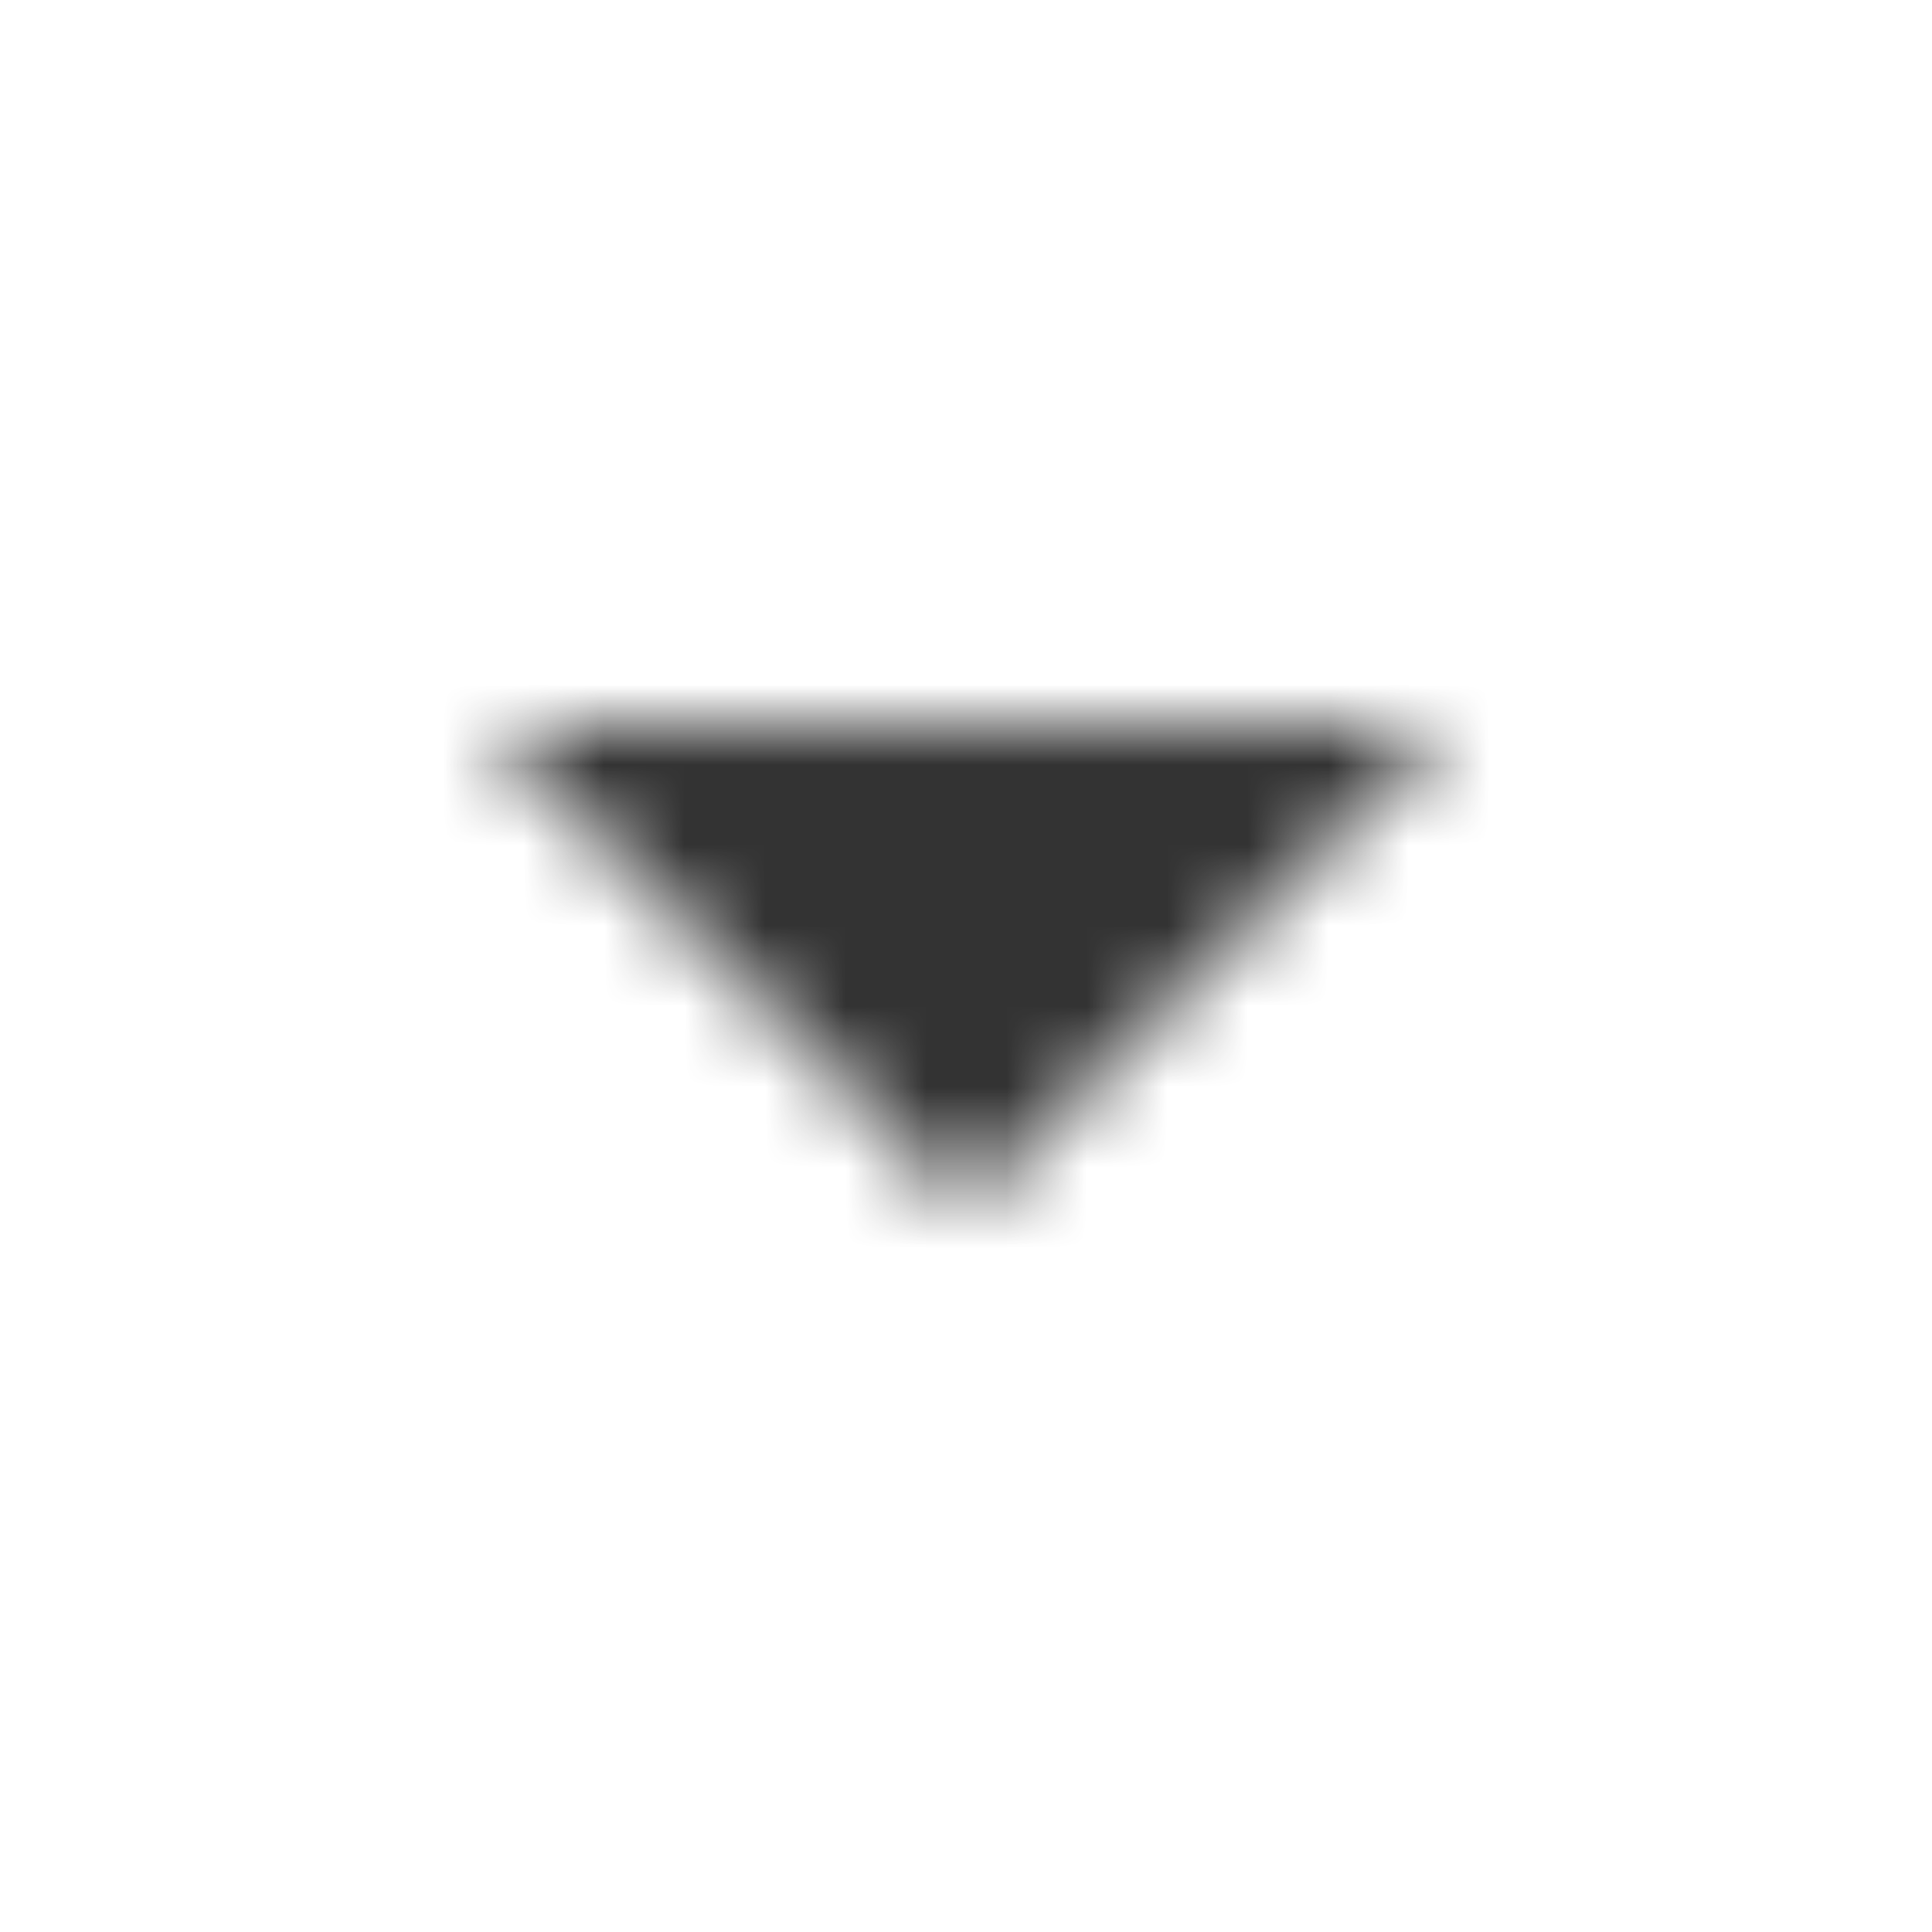 <svg xmlns="http://www.w3.org/2000/svg" xmlns:xlink="http://www.w3.org/1999/xlink" width="24" height="24" viewBox="0 0 24 24">
    <defs>
        <path id="a" d="M12 0L6 6 0 0z"/>
    </defs>
    <g fill="none" fill-rule="evenodd" transform="translate(6 9)">
        <mask id="b" fill="#fff">
            <use xlink:href="#a"/>
        </mask>
        <g fill="#333" mask="url(#b)">
            <path d="M-6-9h24v24H-6z"/>
            <path fill-rule="nonzero" d="M-6-9h24v24H-6z"/>
        </g>
    </g>
</svg>
